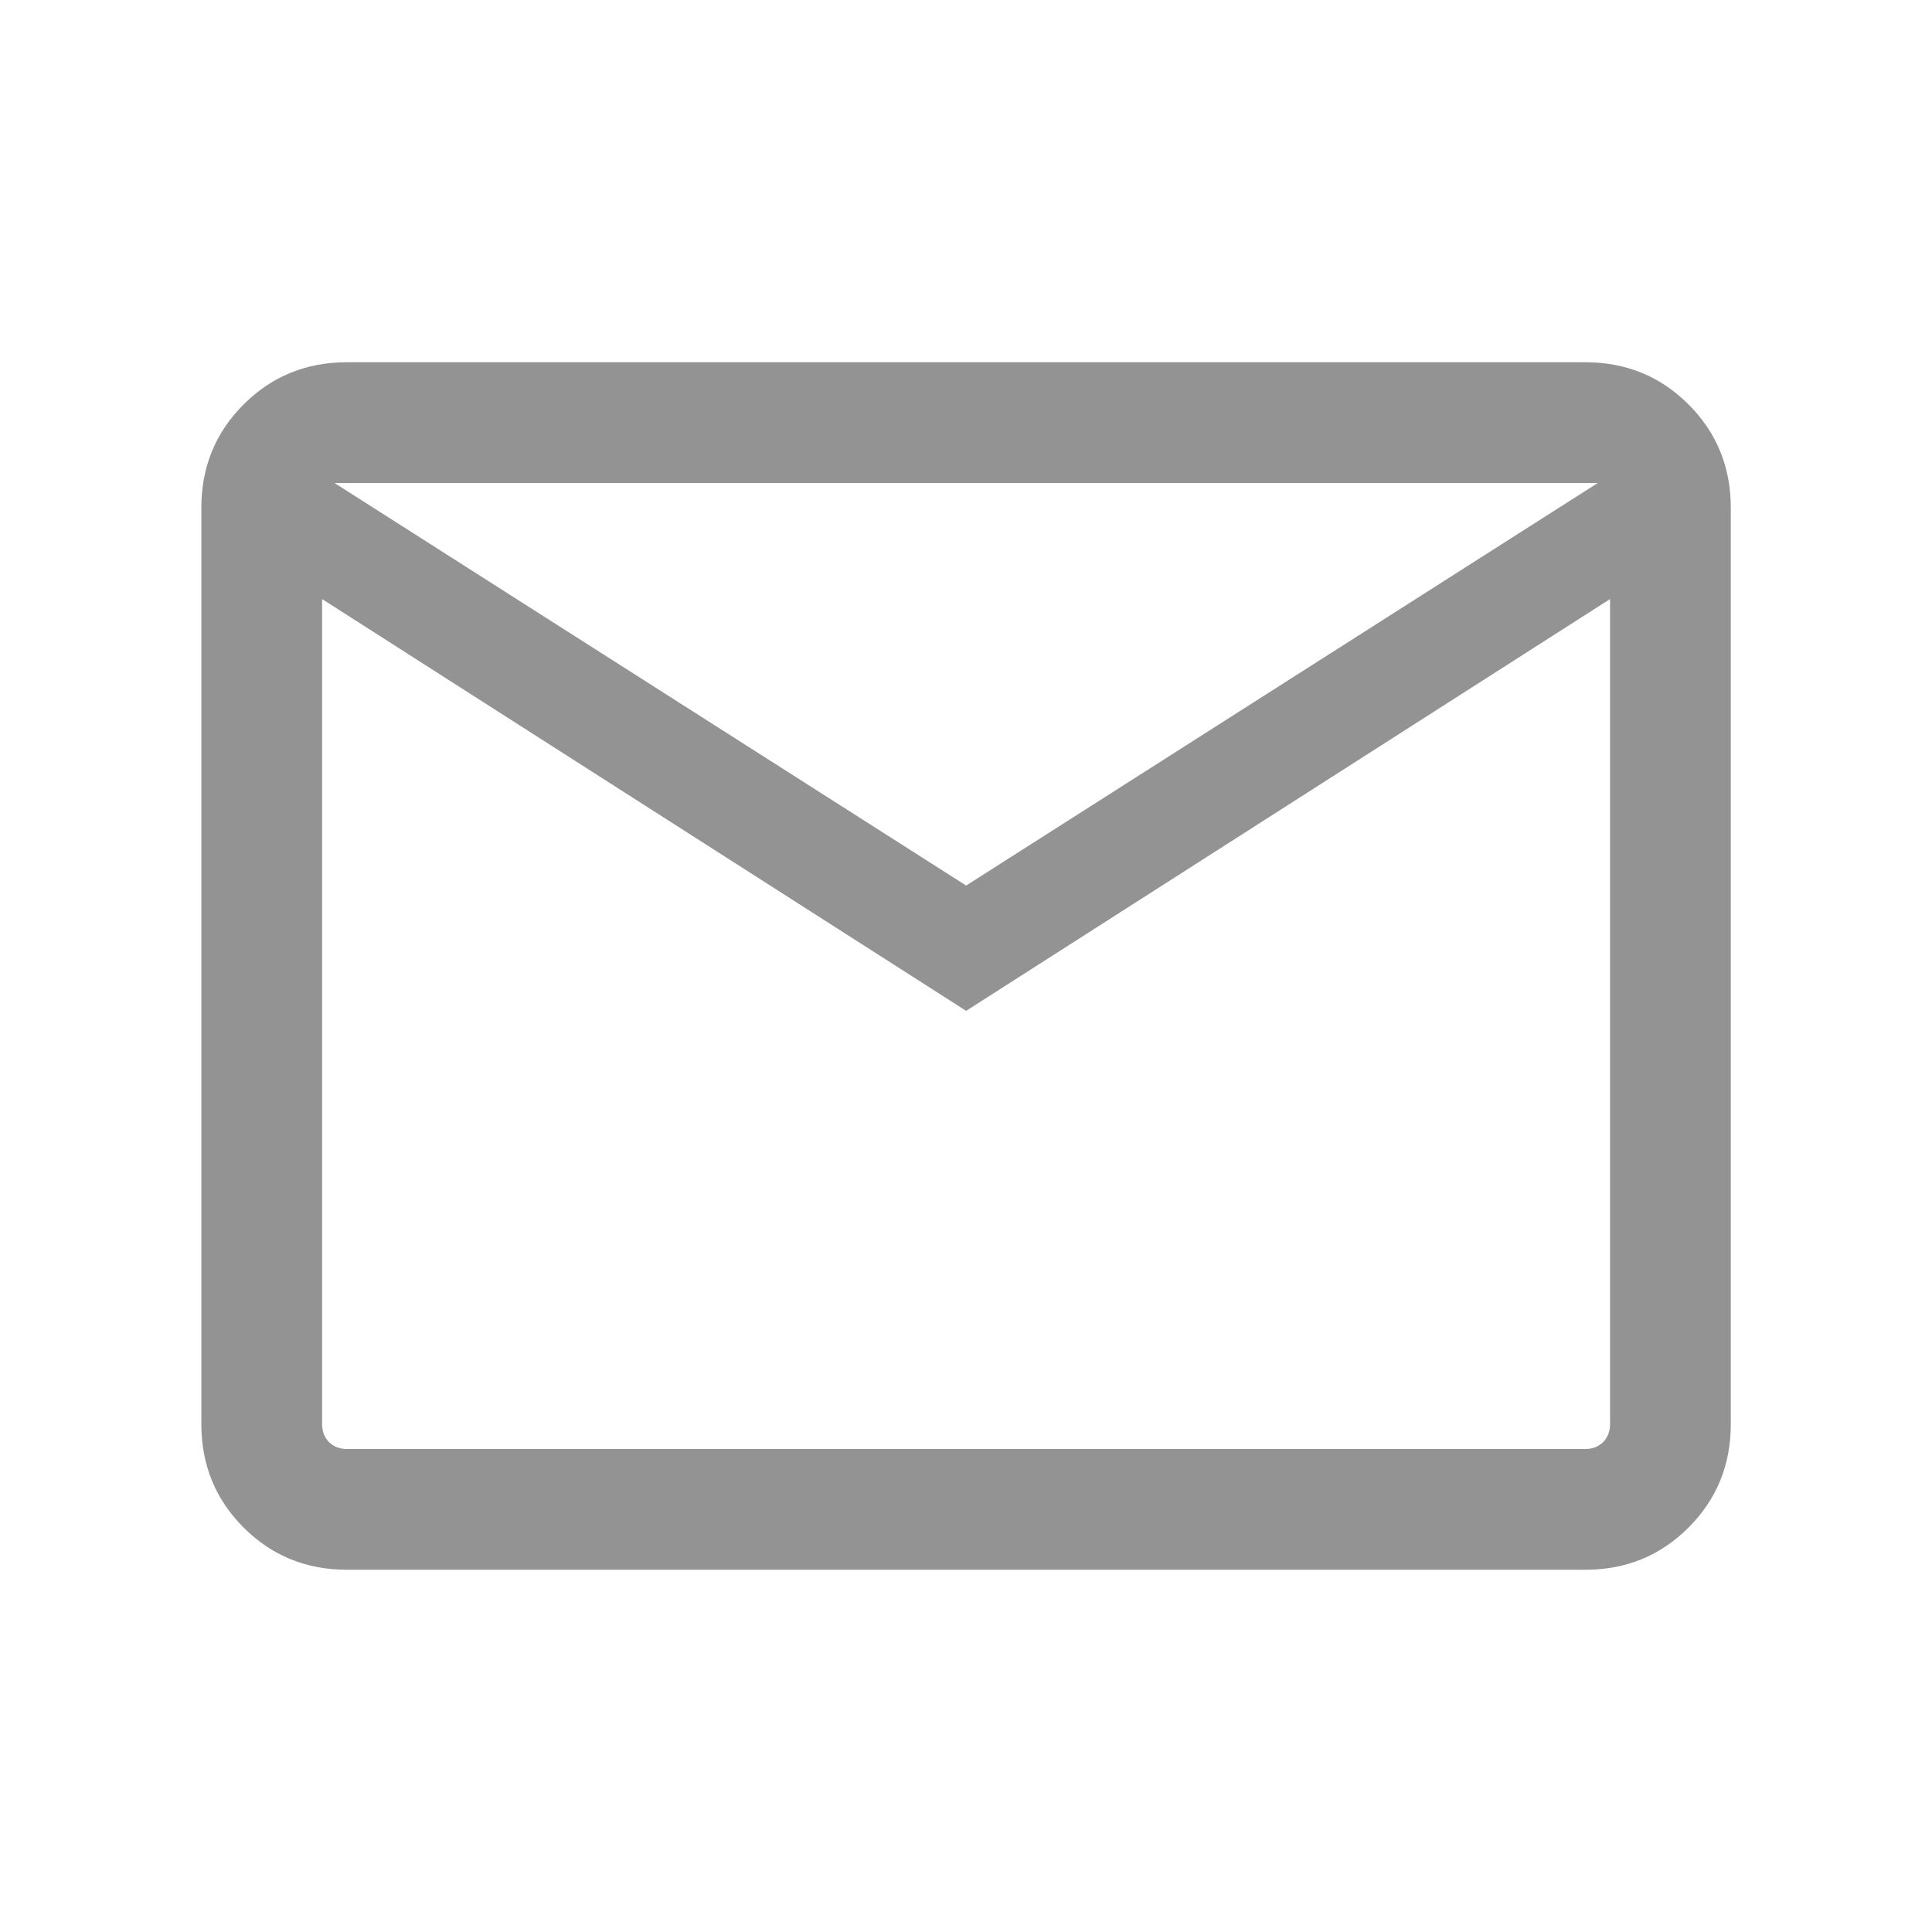 <svg width="14" height="14" viewBox="0 0 14 14" fill="none" xmlns="http://www.w3.org/2000/svg">
<g id="mail_24dp_FILL0_wght300_GRAD0_opsz24">
<path id="Vector" d="M2.514 11.375C2.219 11.375 1.969 11.273 1.765 11.069C1.561 10.865 1.459 10.615 1.459 10.32V3.68C1.459 3.385 1.561 3.135 1.765 2.931C1.969 2.727 2.219 2.625 2.514 2.625H11.488C11.783 2.625 12.032 2.727 12.236 2.931C12.44 3.135 12.542 3.385 12.542 3.68V10.32C12.542 10.615 12.44 10.865 12.236 11.069C12.032 11.273 11.783 11.375 11.488 11.375H2.514ZM7.001 7.325L2.334 4.341V10.32C2.334 10.373 2.351 10.416 2.384 10.45C2.418 10.483 2.461 10.5 2.514 10.5H11.488C11.54 10.5 11.583 10.483 11.617 10.45C11.65 10.416 11.667 10.373 11.667 10.32V4.341L7.001 7.325ZM7.001 6.417L11.578 3.5H2.424L7.001 6.417ZM2.334 4.341V3.5V10.32C2.334 10.373 2.351 10.416 2.384 10.45C2.418 10.483 2.461 10.5 2.514 10.5H2.334V4.341Z" fill="#939393"/>
</g>
</svg>
